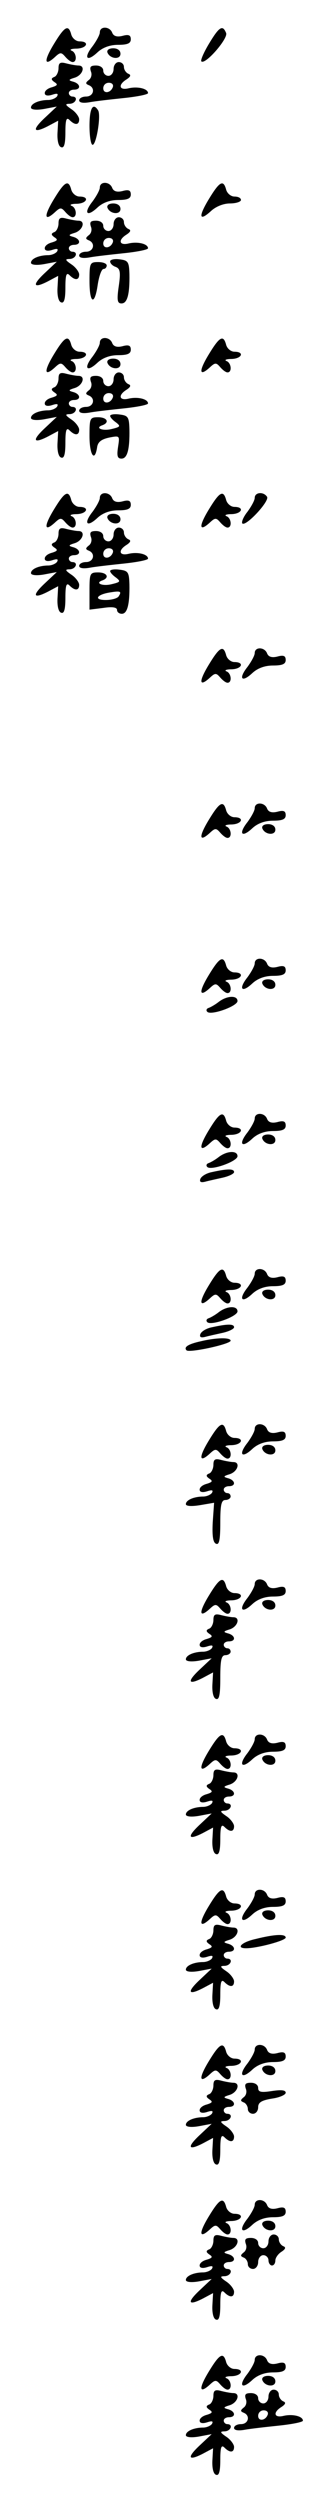 <?xml version="1.0" standalone="no"?>
<!DOCTYPE svg PUBLIC "-//W3C//DTD SVG 20010904//EN"
 "http://www.w3.org/TR/2001/REC-SVG-20010904/DTD/svg10.dtd">
<svg version="1.0" xmlns="http://www.w3.org/2000/svg"
 width="95pt" height="725pt" viewBox="0 0 95 725"
 preserveAspectRatio="xMidYMid meet">
<g transform="translate(0,725) scale(0.1,-0.1)"
fill="#000000" stroke="none">
<path d="M157 7123 c-30 -49 -29 -67 2 -39 16 15 19 15 31 1 7 -8 16 -15 21
-15 14 0 11 28 -3 33 -7 3 -1 6 15 6 30 1 38 21 8 21 -10 0 -21 9 -24 20 -8
30 -19 24 -50 -27z"/>
<path d="M290 7156 c0 -7 -10 -25 -21 -40 -27 -34 -17 -47 14 -18 15 14 36 22
60 22 27 0 37 4 37 16 0 12 -6 15 -24 10 -16 -4 -26 -1 -30 9 -7 19 -36 20
-36 1z"/>
<path d="M607 7123 c-15 -25 -25 -48 -22 -51 11 -11 78 66 72 82 -10 25 -20
19 -50 -31z"/>
<path d="M312 7098 c7 -19 38 -22 38 -4 0 10 -9 16 -21 16 -12 0 -19 -5 -17
-12z"/>
<path d="M170 7052 c0 -11 -6 -23 -12 -25 -10 -4 -10 -8 0 -15 11 -7 9 -10 -7
-15 -12 -3 -21 -10 -21 -17 0 -7 8 -9 21 -5 15 5 19 4 15 -4 -4 -6 -16 -11
-26 -11 -26 0 -50 -10 -50 -22 0 -6 15 -8 38 -4 l37 7 -33 -31 c-40 -37 -36
-48 7 -26 l30 16 -2 -36 c-1 -22 3 -39 11 -41 8 -3 12 9 12 43 0 37 3 45 12
36 16 -16 28 -15 28 2 0 7 -10 21 -22 29 -19 13 -20 16 -5 16 18 1 25 21 7 21
-5 0 -10 5 -10 10 0 6 7 10 15 10 21 0 19 17 -2 23 -15 4 -15 6 5 12 23 8 31
35 10 35 -7 0 -23 3 -35 6 -18 5 -23 2 -23 -14z"/>
<path d="M330 7050 c0 -11 -7 -20 -15 -20 -8 0 -15 7 -15 15 0 9 -9 15 -21 15
-16 0 -19 -4 -15 -17 4 -9 1 -20 -6 -25 -10 -8 -10 -11 0 -15 20 -8 14 -33 -8
-33 -11 0 -20 -5 -20 -11 0 -7 12 -9 33 -5 17 3 62 8 100 12 37 4 67 10 67 14
0 13 -30 20 -56 14 -28 -7 -32 10 -6 26 12 8 13 13 5 16 -7 3 -13 12 -13 20 0
8 -7 14 -15 14 -8 0 -15 -9 -15 -20z m-2 -52 c-6 -18 -28 -21 -28 -4 0 9 7 16
16 16 9 0 14 -5 12 -12z"/>
<path d="M260 6885 c0 -30 4 -55 9 -55 11 0 25 86 16 100 -15 24 -25 6 -25
-45z"/>
<path d="M157 6673 c-30 -49 -29 -67 2 -39 16 15 19 15 31 1 7 -8 16 -15 21
-15 14 0 11 28 -3 33 -7 3 -1 6 15 6 30 1 38 21 8 21 -10 0 -21 9 -24 20 -8
30 -19 24 -50 -27z"/>
<path d="M290 6706 c0 -7 -10 -25 -21 -40 -27 -34 -17 -47 14 -18 15 14 36 22
60 22 27 0 37 4 37 16 0 12 -6 15 -24 10 -16 -4 -26 -1 -30 9 -7 19 -36 20
-36 1z"/>
<path d="M607 6673 c-31 -51 -29 -67 6 -35 14 13 36 22 55 22 18 0 32 5 32 10
0 6 -8 10 -19 10 -10 0 -21 9 -24 20 -8 30 -19 24 -50 -27z"/>
<path d="M312 6648 c7 -19 38 -22 38 -4 0 10 -9 16 -21 16 -12 0 -19 -5 -17
-12z"/>
<path d="M170 6602 c0 -11 -6 -23 -12 -25 -10 -4 -10 -8 0 -15 11 -7 9 -10 -7
-15 -12 -3 -21 -10 -21 -17 0 -7 8 -9 21 -5 15 5 19 4 15 -4 -4 -6 -16 -11
-26 -11 -26 0 -50 -10 -50 -22 0 -6 15 -8 38 -4 l37 7 -33 -31 c-40 -37 -36
-48 7 -26 l30 16 -2 -36 c-1 -22 3 -39 11 -41 8 -3 12 9 12 43 0 37 3 45 12
36 16 -16 28 -15 28 2 0 7 -10 21 -22 29 -19 13 -20 16 -5 16 18 1 25 21 7 21
-5 0 -10 5 -10 10 0 6 7 10 15 10 21 0 19 17 -2 23 -15 4 -15 6 5 12 23 8 31
35 10 35 -7 0 -23 3 -35 6 -18 5 -23 2 -23 -14z"/>
<path d="M330 6600 c0 -11 -7 -20 -15 -20 -8 0 -15 7 -15 15 0 9 -9 15 -21 15
-16 0 -19 -4 -15 -17 4 -9 1 -20 -6 -25 -10 -8 -10 -11 0 -15 20 -8 14 -33 -8
-33 -11 0 -20 -5 -20 -11 0 -7 12 -9 33 -5 17 3 62 8 100 12 37 4 67 10 67 14
0 13 -30 20 -56 14 -28 -7 -32 10 -6 26 12 8 13 13 5 16 -7 3 -13 12 -13 20 0
8 -7 14 -15 14 -8 0 -15 -9 -15 -20z m-2 -52 c-6 -18 -28 -21 -28 -4 0 9 7 16
16 16 9 0 14 -5 12 -12z"/>
<path d="M320 6492 c0 -6 7 -13 16 -16 13 -5 15 -15 9 -56 -6 -41 -4 -50 8
-50 17 0 24 27 23 85 -1 36 -4 40 -29 43 -15 2 -27 -1 -27 -6z"/>
<path d="M260 6435 c0 -66 15 -73 24 -10 4 25 11 45 17 45 5 0 9 5 9 10 0 6
-11 10 -25 10 -24 0 -25 -3 -25 -55z"/>
<path d="M157 6223 c-30 -49 -29 -67 2 -39 16 15 19 15 31 1 7 -8 16 -15 21
-15 14 0 11 28 -3 33 -7 3 -1 6 15 6 30 1 38 21 8 21 -10 0 -21 9 -24 20 -8
30 -19 24 -50 -27z"/>
<path d="M290 6256 c0 -7 -10 -25 -21 -40 -27 -34 -17 -47 14 -18 15 14 36 22
60 22 27 0 37 4 37 16 0 12 -6 15 -24 10 -16 -4 -26 -1 -30 9 -7 19 -36 20
-36 1z"/>
<path d="M607 6223 c-30 -49 -29 -67 2 -39 16 15 19 15 31 1 7 -8 16 -15 21
-15 14 0 11 28 -3 33 -7 3 -1 6 15 6 30 1 38 21 8 21 -10 0 -21 9 -24 20 -8
30 -19 24 -50 -27z"/>
<path d="M312 6198 c7 -19 38 -22 38 -4 0 10 -9 16 -21 16 -12 0 -19 -5 -17
-12z"/>
<path d="M170 6152 c0 -11 -6 -23 -12 -25 -10 -4 -10 -8 0 -15 11 -7 9 -10 -7
-15 -12 -3 -21 -10 -21 -17 0 -7 8 -9 21 -5 15 5 19 4 15 -4 -4 -6 -16 -11
-26 -11 -26 0 -50 -10 -50 -22 0 -6 15 -8 38 -4 l37 7 -33 -31 c-40 -37 -36
-48 7 -26 l30 16 -2 -36 c-1 -22 3 -39 11 -41 8 -3 12 9 12 43 0 37 3 45 12
36 16 -16 28 -15 28 2 0 7 -10 21 -22 29 -19 13 -20 16 -5 16 18 1 25 21 7 21
-5 0 -10 5 -10 10 0 6 7 10 15 10 21 0 19 17 -2 23 -15 4 -15 6 5 12 23 8 31
35 10 35 -7 0 -23 3 -35 6 -18 5 -23 2 -23 -14z"/>
<path d="M330 6150 c0 -11 -7 -20 -15 -20 -8 0 -15 7 -15 15 0 9 -9 15 -21 15
-16 0 -19 -4 -15 -17 4 -9 1 -20 -6 -25 -10 -8 -10 -11 0 -15 20 -8 14 -33 -8
-33 -11 0 -20 -5 -20 -11 0 -7 12 -9 33 -5 17 3 62 8 100 12 37 4 67 10 67 14
0 13 -30 20 -56 14 -28 -7 -32 10 -6 26 12 8 13 13 5 16 -7 3 -13 12 -13 20 0
8 -7 14 -15 14 -8 0 -15 -9 -15 -20z m-2 -52 c-6 -18 -28 -21 -28 -4 0 9 7 16
16 16 9 0 14 -5 12 -12z"/>
<path d="M320 6044 c0 -4 7 -12 17 -19 14 -11 13 -13 -12 -19 -27 -7 -51 3
-27 11 21 8 13 23 -13 23 -24 0 -25 -3 -25 -55 0 -54 15 -77 22 -33 2 16 12
24 35 29 31 6 31 6 26 -27 -4 -26 -2 -34 10 -34 17 0 24 27 23 85 -1 36 -4 40
-29 43 -15 2 -27 0 -27 -4z"/>
<path d="M157 5773 c-30 -49 -29 -67 2 -39 16 15 19 15 31 1 7 -8 16 -15 21
-15 14 0 11 28 -3 33 -7 3 -1 6 15 6 30 1 38 21 8 21 -10 0 -21 9 -24 20 -8
30 -19 24 -50 -27z"/>
<path d="M290 5806 c0 -7 -10 -25 -21 -40 -27 -34 -17 -47 14 -18 15 14 36 22
60 22 27 0 37 4 37 16 0 12 -6 15 -24 10 -16 -4 -26 -1 -30 9 -7 19 -36 20
-36 1z"/>
<path d="M607 5773 c-30 -49 -29 -67 2 -39 16 15 19 15 31 1 7 -8 16 -15 21
-15 14 0 11 28 -3 33 -7 3 -1 6 15 6 30 1 38 21 8 21 -10 0 -21 9 -24 20 -8
30 -19 24 -50 -27z"/>
<path d="M740 5806 c0 -7 -10 -25 -21 -40 -12 -15 -18 -30 -15 -34 10 -10 79
64 72 77 -10 16 -36 14 -36 -3z"/>
<path d="M312 5748 c7 -19 38 -22 38 -4 0 10 -9 16 -21 16 -12 0 -19 -5 -17
-12z"/>
<path d="M170 5702 c0 -11 -6 -23 -12 -25 -10 -4 -10 -8 0 -15 11 -7 9 -10 -7
-15 -12 -3 -21 -10 -21 -17 0 -7 8 -9 21 -5 15 5 19 4 15 -4 -4 -6 -16 -11
-26 -11 -26 0 -50 -10 -50 -22 0 -6 15 -8 38 -4 l37 7 -33 -31 c-40 -37 -36
-48 7 -26 l30 16 -2 -36 c-1 -22 3 -39 11 -41 8 -3 12 9 12 43 0 37 3 45 12
36 16 -16 28 -15 28 2 0 7 -10 21 -22 29 -19 13 -20 16 -5 16 18 1 25 21 7 21
-5 0 -10 5 -10 10 0 6 7 10 15 10 21 0 19 17 -2 23 -15 4 -15 6 5 12 23 8 31
35 10 35 -7 0 -23 3 -35 6 -18 5 -23 2 -23 -14z"/>
<path d="M330 5700 c0 -11 -7 -20 -15 -20 -8 0 -15 7 -15 15 0 9 -9 15 -21 15
-16 0 -19 -4 -15 -17 4 -9 1 -20 -6 -25 -10 -8 -10 -11 0 -15 20 -8 14 -33 -8
-33 -11 0 -20 -5 -20 -11 0 -7 12 -9 33 -5 17 3 62 8 100 12 37 4 67 10 67 14
0 13 -30 20 -56 14 -28 -7 -32 10 -6 26 12 8 13 13 5 16 -7 3 -13 12 -13 20 0
8 -7 14 -15 14 -8 0 -15 -9 -15 -20z m-2 -52 c-6 -18 -28 -21 -28 -4 0 9 7 16
16 16 9 0 14 -5 12 -12z"/>
<path d="M320 5594 c0 -4 7 -12 17 -19 14 -11 13 -13 -12 -19 -27 -7 -51 3
-27 11 21 8 13 23 -13 23 -24 0 -25 -3 -25 -54 l0 -54 40 5 c26 4 40 2 40 -6
0 -6 6 -11 14 -11 16 0 23 28 22 85 -1 36 -4 40 -29 43 -15 2 -27 0 -27 -4z
m25 -73 c-3 -6 -20 -11 -38 -11 -36 0 -26 16 13 22 30 5 34 3 25 -11z"/>
<path d="M607 5323 c-30 -49 -29 -67 2 -39 16 15 19 15 31 1 7 -8 16 -15 21
-15 14 0 11 28 -3 33 -7 3 -1 6 15 6 30 1 38 21 8 21 -10 0 -21 9 -24 20 -8
30 -19 24 -50 -27z"/>
<path d="M740 5356 c0 -7 -10 -25 -21 -40 -27 -34 -17 -47 14 -18 15 14 36 22
60 22 27 0 37 4 37 16 0 12 -6 15 -24 10 -16 -4 -26 -1 -30 9 -7 19 -36 20
-36 1z"/>
<path d="M607 4873 c-30 -49 -29 -67 2 -39 16 15 19 15 31 1 7 -8 16 -15 21
-15 14 0 11 28 -3 33 -7 3 -1 6 15 6 30 1 38 21 8 21 -10 0 -21 9 -24 20 -8
30 -19 24 -50 -27z"/>
<path d="M740 4906 c0 -7 -10 -25 -21 -40 -27 -34 -17 -47 14 -18 15 14 36 22
60 22 27 0 37 4 37 16 0 12 -6 15 -24 10 -16 -4 -26 -1 -30 9 -7 19 -36 20
-36 1z"/>
<path d="M762 4848 c7 -19 38 -22 38 -4 0 10 -9 16 -21 16 -12 0 -19 -5 -17
-12z"/>
<path d="M607 4423 c-30 -49 -29 -67 2 -39 16 15 19 15 31 1 7 -8 16 -15 21
-15 14 0 11 28 -3 33 -7 3 -1 6 15 6 30 1 38 21 8 21 -10 0 -21 9 -24 20 -8
30 -19 24 -50 -27z"/>
<path d="M740 4456 c0 -7 -10 -25 -21 -40 -27 -34 -17 -47 14 -18 15 14 36 22
60 22 27 0 37 4 37 16 0 12 -6 15 -24 10 -16 -4 -26 -1 -30 9 -7 19 -36 20
-36 1z"/>
<path d="M762 4398 c7 -19 38 -22 38 -4 0 10 -9 16 -21 16 -12 0 -19 -5 -17
-12z"/>
<path d="M636 4345 c-10 -8 -24 -16 -30 -18 -6 -2 -8 -7 -4 -11 10 -12 88 16
88 31 0 17 -30 16 -54 -2z"/>
<path d="M607 3973 c-30 -49 -29 -67 2 -39 16 15 19 15 31 1 7 -8 16 -15 21
-15 14 0 11 28 -3 33 -7 3 -1 6 15 6 30 1 38 21 8 21 -10 0 -21 9 -24 20 -8
30 -19 24 -50 -27z"/>
<path d="M740 4006 c0 -7 -10 -25 -21 -40 -27 -34 -17 -47 14 -18 15 14 36 22
60 22 27 0 37 4 37 16 0 12 -6 15 -24 10 -16 -4 -26 -1 -30 9 -7 19 -36 20
-36 1z"/>
<path d="M762 3948 c7 -19 38 -22 38 -4 0 10 -9 16 -21 16 -12 0 -19 -5 -17
-12z"/>
<path d="M636 3895 c-10 -8 -24 -16 -30 -18 -6 -2 -8 -7 -4 -11 10 -12 88 16
88 31 0 17 -30 16 -54 -2z"/>
<path d="M616 3851 c-16 -3 -31 -12 -34 -20 -3 -9 2 -11 14 -8 11 3 34 8 52
12 17 4 32 11 32 16 0 10 -19 10 -64 0z"/>
<path d="M607 3523 c-30 -49 -29 -67 2 -39 16 15 19 15 31 1 7 -8 16 -15 21
-15 14 0 11 28 -3 33 -7 3 -1 6 15 6 30 1 38 21 8 21 -10 0 -21 9 -24 20 -8
30 -19 24 -50 -27z"/>
<path d="M740 3556 c0 -7 -10 -25 -21 -40 -27 -34 -17 -47 14 -18 15 14 36 22
60 22 27 0 37 4 37 16 0 12 -6 15 -24 10 -16 -4 -26 -1 -30 9 -7 19 -36 20
-36 1z"/>
<path d="M762 3498 c7 -19 38 -22 38 -4 0 10 -9 16 -21 16 -12 0 -19 -5 -17
-12z"/>
<path d="M636 3445 c-10 -8 -24 -16 -30 -18 -6 -2 -8 -7 -4 -11 10 -12 88 16
88 31 0 17 -30 16 -54 -2z"/>
<path d="M616 3401 c-16 -3 -31 -12 -34 -20 -3 -9 2 -11 14 -8 11 3 34 8 52
12 17 4 32 11 32 16 0 10 -19 10 -64 0z"/>
<path d="M582 3360 c-36 -8 -49 -17 -40 -26 8 -8 128 18 128 28 0 10 -43 9
-88 -2z"/>
<path d="M607 3073 c-30 -49 -29 -67 2 -39 16 15 19 15 31 1 7 -8 16 -15 21
-15 14 0 11 28 -3 33 -7 3 -1 6 15 6 30 1 38 21 8 21 -10 0 -21 9 -24 20 -8
30 -19 24 -50 -27z"/>
<path d="M740 3106 c0 -7 -10 -25 -21 -40 -27 -34 -17 -47 14 -18 15 14 36 22
60 22 27 0 37 4 37 16 0 12 -6 15 -24 10 -16 -4 -26 -1 -30 9 -7 19 -36 20
-36 1z"/>
<path d="M762 3048 c7 -19 38 -22 38 -4 0 10 -9 16 -21 16 -12 0 -19 -5 -17
-12z"/>
<path d="M620 3002 c0 -11 -6 -23 -12 -25 -10 -4 -10 -8 0 -15 11 -7 9 -10 -7
-15 -12 -3 -21 -10 -21 -17 0 -7 8 -9 21 -5 15 5 19 4 15 -4 -4 -6 -16 -11
-26 -11 -26 0 -50 -10 -50 -22 0 -6 16 -7 41 -3 l41 7 -4 -57 c-2 -40 1 -59
10 -62 9 -4 12 13 12 61 0 52 3 66 15 66 8 0 15 5 15 10 0 6 -4 10 -10 10 -5
0 -10 5 -10 10 0 6 7 10 15 10 21 0 19 17 -2 23 -15 4 -15 6 5 12 23 8 31 35
10 35 -7 0 -23 3 -35 6 -18 5 -23 2 -23 -14z"/>
<path d="M607 2623 c-30 -49 -29 -67 2 -39 16 15 19 15 31 1 7 -8 16 -15 21
-15 14 0 11 28 -3 33 -7 3 -1 6 15 6 30 1 38 21 8 21 -10 0 -21 9 -24 20 -8
30 -19 24 -50 -27z"/>
<path d="M740 2656 c0 -7 -10 -25 -21 -40 -27 -34 -17 -47 14 -18 15 14 36 22
60 22 27 0 37 4 37 16 0 12 -6 15 -24 10 -16 -4 -26 -1 -30 9 -7 19 -36 20
-36 1z"/>
<path d="M762 2598 c7 -19 38 -22 38 -4 0 10 -9 16 -21 16 -12 0 -19 -5 -17
-12z"/>
<path d="M620 2552 c0 -11 -6 -23 -12 -25 -10 -4 -10 -8 0 -15 11 -7 9 -10 -7
-15 -12 -3 -21 -10 -21 -17 0 -7 8 -9 21 -5 15 5 19 4 15 -4 -4 -6 -16 -11
-26 -11 -26 0 -50 -10 -50 -22 0 -6 15 -8 38 -4 l37 7 -33 -31 c-40 -37 -36
-48 7 -26 l30 16 -2 -36 c-1 -22 3 -39 11 -41 9 -3 12 13 12 61 0 52 3 66 15
66 8 0 15 5 15 10 0 6 -4 10 -10 10 -5 0 -10 5 -10 10 0 6 7 10 15 10 21 0 19
17 -2 23 -15 4 -15 6 5 12 23 8 31 35 10 35 -7 0 -23 3 -35 6 -18 5 -23 2 -23
-14z"/>
<path d="M607 2173 c-30 -49 -29 -67 2 -39 16 15 19 15 31 1 7 -8 16 -15 21
-15 14 0 11 28 -3 33 -7 3 -1 6 15 6 30 1 38 21 8 21 -10 0 -21 9 -24 20 -8
30 -19 24 -50 -27z"/>
<path d="M740 2206 c0 -7 -10 -25 -21 -40 -27 -34 -17 -47 14 -18 15 14 36 22
60 22 27 0 37 4 37 16 0 12 -6 15 -24 10 -16 -4 -26 -1 -30 9 -7 19 -36 20
-36 1z"/>
<path d="M762 2148 c7 -19 38 -22 38 -4 0 10 -9 16 -21 16 -12 0 -19 -5 -17
-12z"/>
<path d="M620 2102 c0 -11 -6 -23 -12 -25 -10 -4 -10 -8 0 -15 11 -7 9 -10 -7
-15 -12 -3 -21 -10 -21 -17 0 -7 8 -9 21 -5 15 5 19 4 15 -4 -4 -6 -16 -11
-26 -11 -26 0 -50 -10 -50 -22 0 -6 15 -8 38 -4 l37 7 -33 -31 c-40 -37 -36
-48 7 -26 l30 16 -2 -36 c-1 -22 3 -39 11 -41 8 -3 12 9 12 43 0 37 3 45 12
36 16 -16 28 -15 28 2 0 7 -10 21 -22 29 -19 13 -20 16 -5 16 18 1 25 21 7 21
-5 0 -10 5 -10 10 0 6 7 10 15 10 21 0 19 17 -2 23 -15 4 -15 6 5 12 23 8 31
35 10 35 -7 0 -23 3 -35 6 -18 5 -23 2 -23 -14z"/>
<path d="M607 1723 c-30 -49 -29 -67 2 -39 16 15 19 15 31 1 7 -8 16 -15 21
-15 14 0 11 28 -3 33 -7 3 -1 6 15 6 30 1 38 21 8 21 -10 0 -21 9 -24 20 -8
30 -19 24 -50 -27z"/>
<path d="M740 1756 c0 -7 -10 -25 -21 -40 -27 -34 -17 -47 14 -18 15 14 36 22
60 22 27 0 37 4 37 16 0 12 -6 15 -24 10 -16 -4 -26 -1 -30 9 -7 19 -36 20
-36 1z"/>
<path d="M762 1698 c7 -19 38 -22 38 -4 0 10 -9 16 -21 16 -12 0 -19 -5 -17
-12z"/>
<path d="M620 1652 c0 -11 -6 -23 -12 -25 -10 -4 -10 -8 0 -15 11 -7 9 -10 -7
-15 -12 -3 -21 -10 -21 -17 0 -7 8 -9 21 -5 15 5 19 4 15 -4 -4 -6 -16 -11
-26 -11 -26 0 -50 -10 -50 -22 0 -6 15 -8 38 -4 l37 7 -33 -31 c-40 -37 -36
-48 7 -26 l30 16 -2 -36 c-1 -22 3 -39 11 -41 8 -3 12 9 12 43 0 37 3 45 12
36 16 -16 28 -15 28 2 0 7 -10 21 -22 29 -19 13 -20 16 -5 16 18 1 25 21 7 21
-5 0 -10 5 -10 10 0 6 7 10 15 10 21 0 19 17 -2 23 -15 4 -15 6 5 12 23 8 31
35 10 35 -7 0 -23 3 -35 6 -18 5 -23 2 -23 -14z"/>
<path d="M743 1627 c-41 -9 -59 -27 -28 -27 32 0 115 22 115 31 0 11 -31 10
-87 -4z"/>
<path d="M607 1273 c-30 -49 -29 -67 2 -39 16 15 19 15 31 1 7 -8 16 -15 21
-15 14 0 11 28 -3 33 -7 3 -1 6 15 6 30 1 38 21 8 21 -10 0 -21 9 -24 20 -8
30 -19 24 -50 -27z"/>
<path d="M740 1306 c0 -7 -10 -25 -21 -40 -27 -34 -17 -47 14 -18 15 14 36 22
60 22 27 0 37 4 37 16 0 12 -6 15 -24 10 -16 -4 -26 -1 -30 9 -7 19 -36 20
-36 1z"/>
<path d="M762 1248 c7 -19 38 -22 38 -4 0 10 -9 16 -21 16 -12 0 -19 -5 -17
-12z"/>
<path d="M620 1202 c0 -11 -6 -23 -12 -25 -10 -4 -10 -8 0 -15 11 -7 9 -10 -7
-15 -12 -3 -21 -10 -21 -17 0 -7 8 -9 21 -5 15 5 19 4 15 -4 -4 -6 -16 -11
-26 -11 -26 0 -50 -10 -50 -22 0 -6 15 -8 38 -4 l37 7 -33 -31 c-40 -37 -36
-48 7 -26 l30 16 -2 -36 c-1 -22 3 -39 11 -41 8 -3 12 9 12 43 0 37 3 45 12
36 16 -16 28 -15 28 2 0 7 -10 21 -22 29 -19 13 -20 16 -5 16 18 1 25 21 7 21
-5 0 -10 5 -10 10 0 6 7 10 15 10 21 0 19 17 -2 23 -15 4 -15 6 5 12 23 8 31
35 10 35 -7 0 -23 3 -35 6 -18 5 -23 2 -23 -14z"/>
<path d="M714 1193 c4 -9 1 -20 -6 -25 -10 -8 -10 -11 0 -15 6 -2 12 -11 12
-19 0 -8 7 -14 15 -14 8 0 15 8 15 19 0 14 10 20 40 25 22 3 40 11 40 17 0 8
-13 9 -40 5 -32 -5 -40 -3 -40 9 0 9 -9 15 -21 15 -16 0 -19 -4 -15 -17z"/>
<path d="M607 823 c-30 -49 -29 -67 2 -39 16 15 19 15 31 1 7 -8 16 -15 21
-15 14 0 11 28 -3 33 -7 3 -1 6 15 6 30 1 38 21 8 21 -10 0 -21 9 -24 20 -8
30 -19 24 -50 -27z"/>
<path d="M740 856 c0 -7 -10 -25 -21 -40 -27 -34 -17 -47 14 -18 15 14 36 22
60 22 27 0 37 4 37 16 0 12 -6 15 -24 10 -16 -4 -26 -1 -30 9 -7 19 -36 20
-36 1z"/>
<path d="M762 798 c7 -19 38 -22 38 -4 0 10 -9 16 -21 16 -12 0 -19 -5 -17
-12z"/>
<path d="M620 752 c0 -11 -6 -23 -12 -25 -10 -4 -10 -8 0 -15 11 -7 9 -10 -7
-15 -12 -3 -21 -10 -21 -17 0 -7 8 -9 21 -5 15 5 19 4 15 -4 -4 -6 -16 -11
-26 -11 -26 0 -50 -10 -50 -22 0 -6 15 -8 38 -4 l37 7 -33 -31 c-40 -37 -36
-48 7 -26 l30 16 -2 -36 c-1 -22 3 -39 11 -41 8 -3 12 9 12 43 0 37 3 45 12
36 16 -16 28 -15 28 2 0 7 -10 21 -22 29 -19 13 -20 16 -5 16 18 1 25 21 7 21
-5 0 -10 5 -10 10 0 6 7 10 15 10 21 0 19 17 -2 23 -15 4 -15 6 5 12 23 8 31
35 10 35 -7 0 -23 3 -35 6 -18 5 -23 2 -23 -14z"/>
<path d="M780 750 c0 -11 -7 -20 -15 -20 -8 0 -15 7 -15 15 0 9 -9 15 -21 15
-16 0 -19 -4 -15 -17 4 -9 1 -20 -6 -25 -10 -8 -10 -11 0 -15 6 -2 12 -11 12
-19 0 -8 7 -14 15 -14 8 0 15 9 15 20 0 11 7 20 15 20 8 0 15 -7 15 -15 0 -8
5 -15 10 -15 6 0 10 7 10 15 0 7 8 19 18 25 12 8 13 13 5 16 -7 3 -13 12 -13
20 0 8 -7 14 -15 14 -8 0 -15 -9 -15 -20z"/>
<path d="M607 373 c-30 -49 -29 -67 2 -39 16 15 19 15 31 1 7 -8 16 -15 21
-15 14 0 11 28 -3 33 -7 3 -1 6 15 6 30 1 38 21 8 21 -10 0 -21 9 -24 20 -8
30 -19 24 -50 -27z"/>
<path d="M740 406 c0 -7 -10 -25 -21 -40 -27 -34 -17 -47 14 -18 15 14 36 22
60 22 27 0 37 4 37 16 0 12 -6 15 -24 10 -16 -4 -26 -1 -30 9 -7 19 -36 20
-36 1z"/>
<path d="M762 348 c7 -19 38 -22 38 -4 0 10 -9 16 -21 16 -12 0 -19 -5 -17
-12z"/>
<path d="M620 302 c0 -11 -6 -23 -12 -25 -10 -4 -10 -8 0 -15 11 -7 9 -10 -7
-15 -12 -3 -21 -10 -21 -17 0 -7 8 -9 21 -5 15 5 19 4 15 -4 -4 -6 -16 -11
-26 -11 -26 0 -50 -10 -50 -22 0 -6 15 -8 38 -4 l37 7 -33 -31 c-40 -37 -36
-48 7 -26 l30 16 -2 -36 c-1 -22 3 -39 11 -41 8 -3 12 9 12 43 0 37 3 45 12
36 16 -16 28 -15 28 2 0 7 -10 21 -22 29 -19 13 -20 16 -5 16 18 1 25 21 7 21
-5 0 -10 5 -10 10 0 6 7 10 15 10 21 0 19 17 -2 23 -15 4 -15 6 5 12 23 8 31
35 10 35 -7 0 -23 3 -35 6 -18 5 -23 2 -23 -14z"/>
<path d="M780 300 c0 -11 -7 -20 -15 -20 -8 0 -15 7 -15 15 0 9 -9 15 -21 15
-16 0 -19 -4 -15 -17 4 -9 1 -20 -6 -25 -10 -8 -10 -11 0 -15 20 -8 14 -33 -8
-33 -11 0 -20 -5 -20 -11 0 -7 12 -9 33 -5 17 3 62 8 100 12 37 4 67 10 67 14
0 13 -30 20 -56 14 -28 -7 -32 10 -6 26 12 8 13 13 5 16 -7 3 -13 12 -13 20 0
8 -7 14 -15 14 -8 0 -15 -9 -15 -20z m-2 -52 c-6 -18 -28 -21 -28 -4 0 9 7 16
16 16 9 0 14 -5 12 -12z"/>
</g>
</svg>
